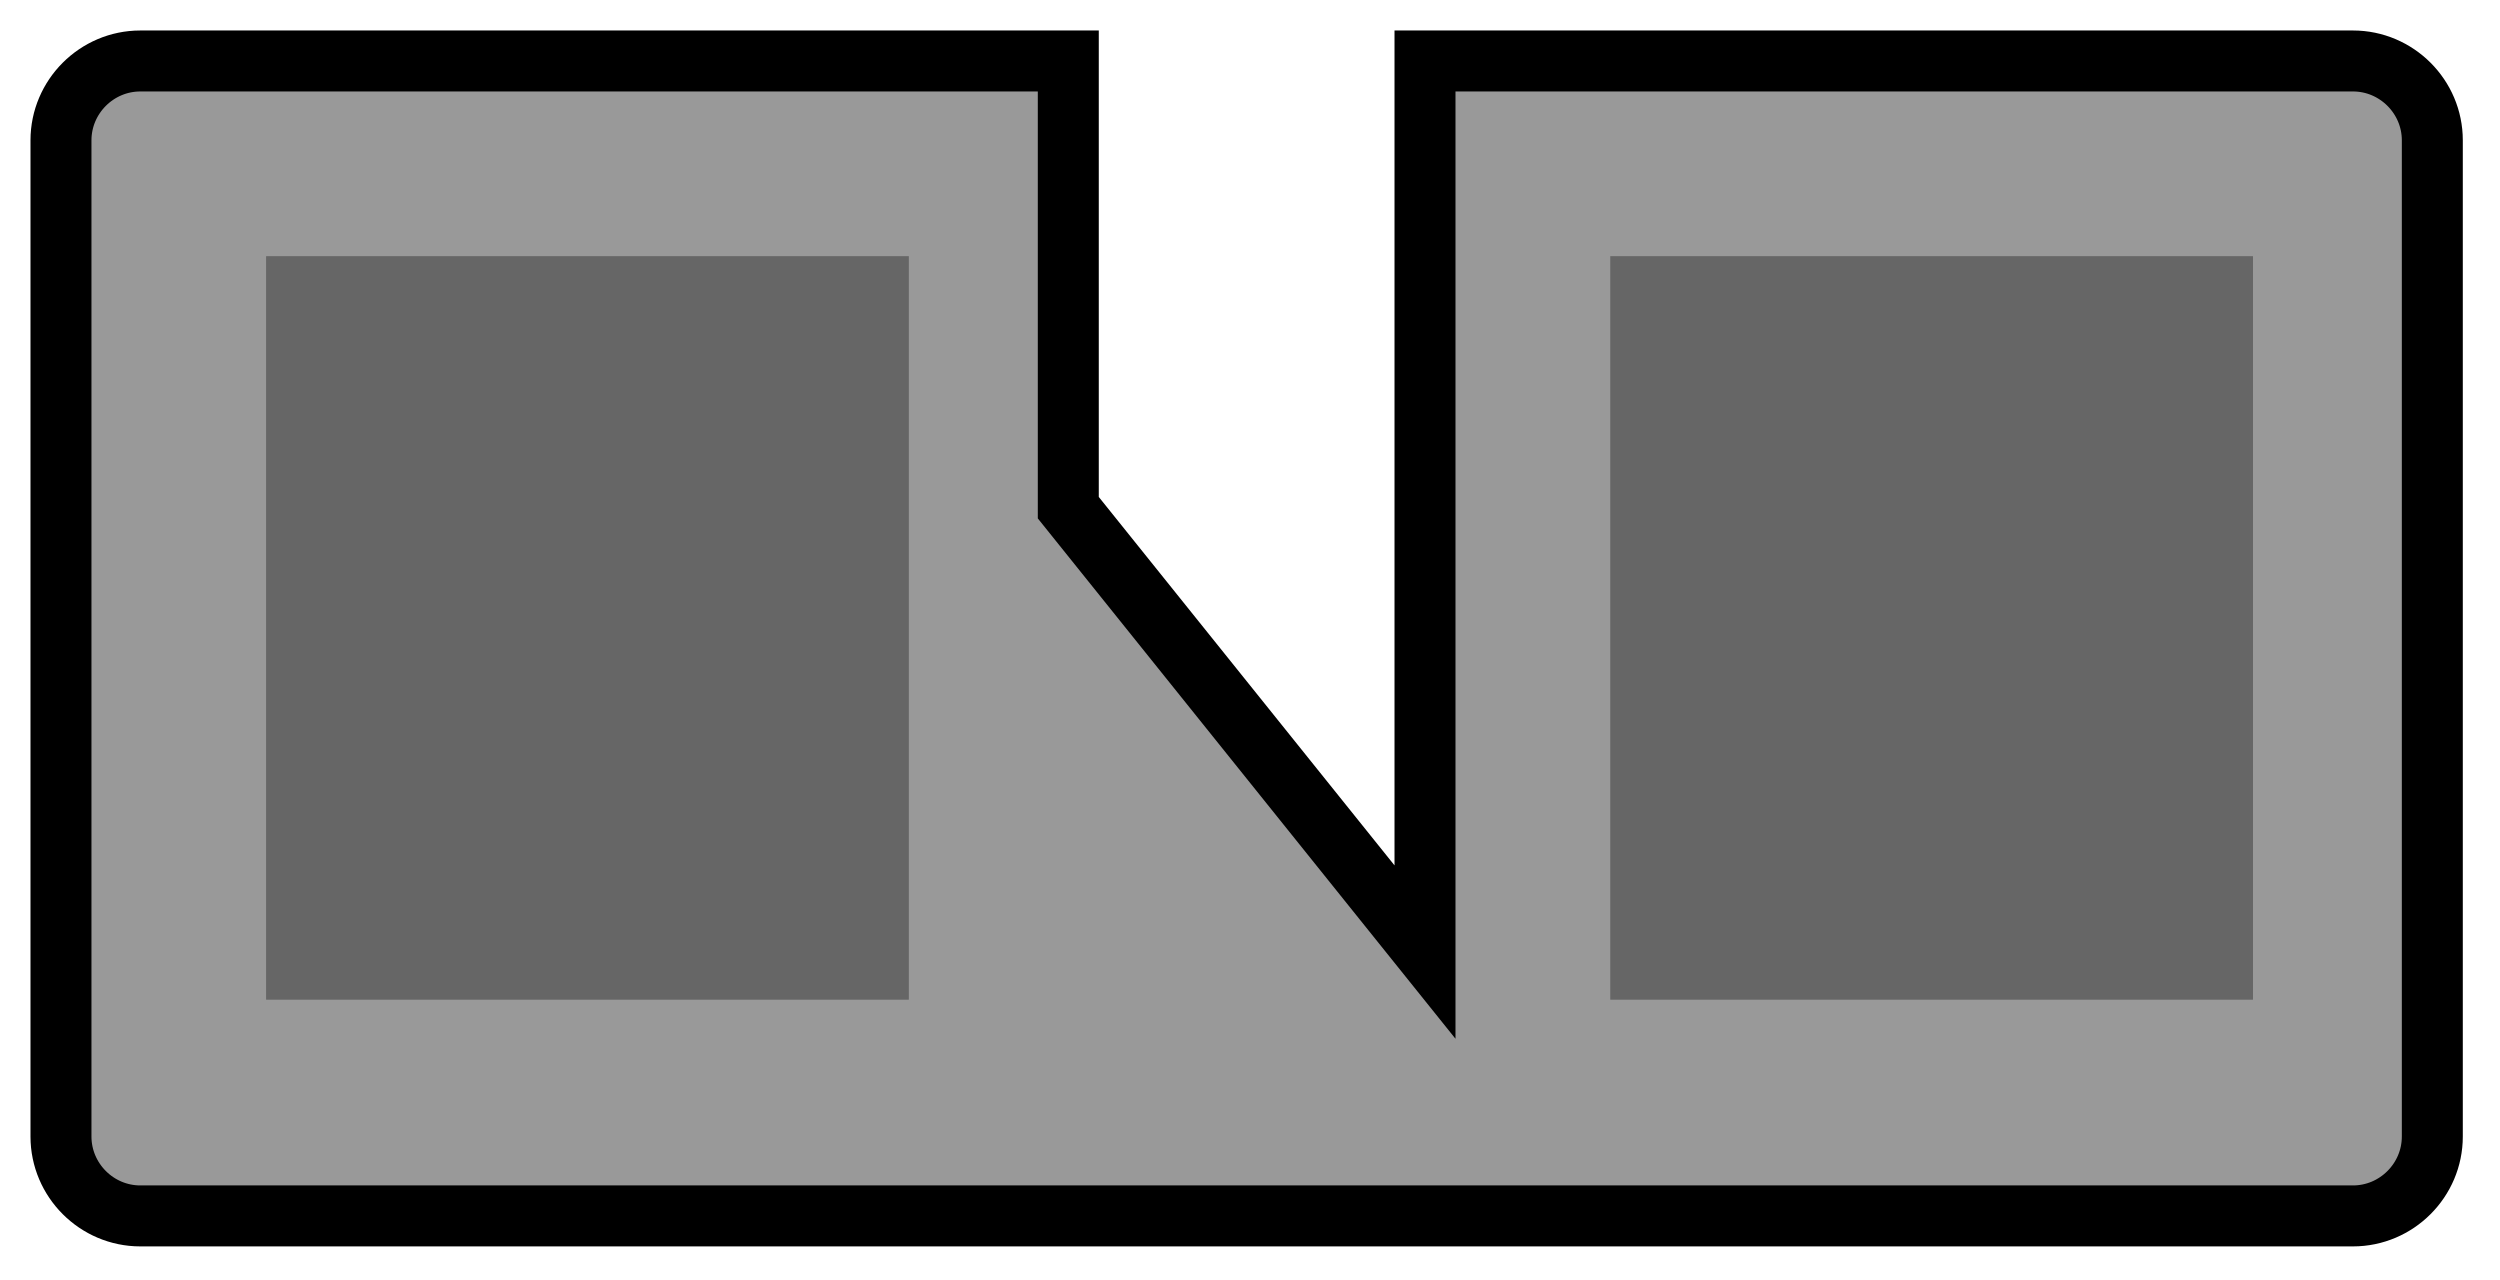 <svg width="41" height="21" viewBox="0 0 41 21" fill="none" xmlns="http://www.w3.org/2000/svg">
<path d="M39.89 18.639L39.89 2.301C39.89 1.586 39.304 1 38.589 1L23.37 1L23.37 15.614L17.52 8.326L17.52 1L2.301 1C1.586 1 1 1.586 1 2.301L1 18.639C1 19.355 1.586 19.941 2.301 19.941L38.589 19.941C39.304 19.941 39.89 19.355 39.89 18.639Z" fill="#999999" stroke="black" stroke-miterlimit="10"/>
<path d="M36.949 16.395L36.949 4.201L26.408 4.201L26.408 16.395L36.949 16.395Z" fill="#666666"/>
<path d="M14.905 16.395L14.905 4.201L4.364 4.201L4.364 16.395L14.905 16.395Z" fill="#666666"/>
</svg>
